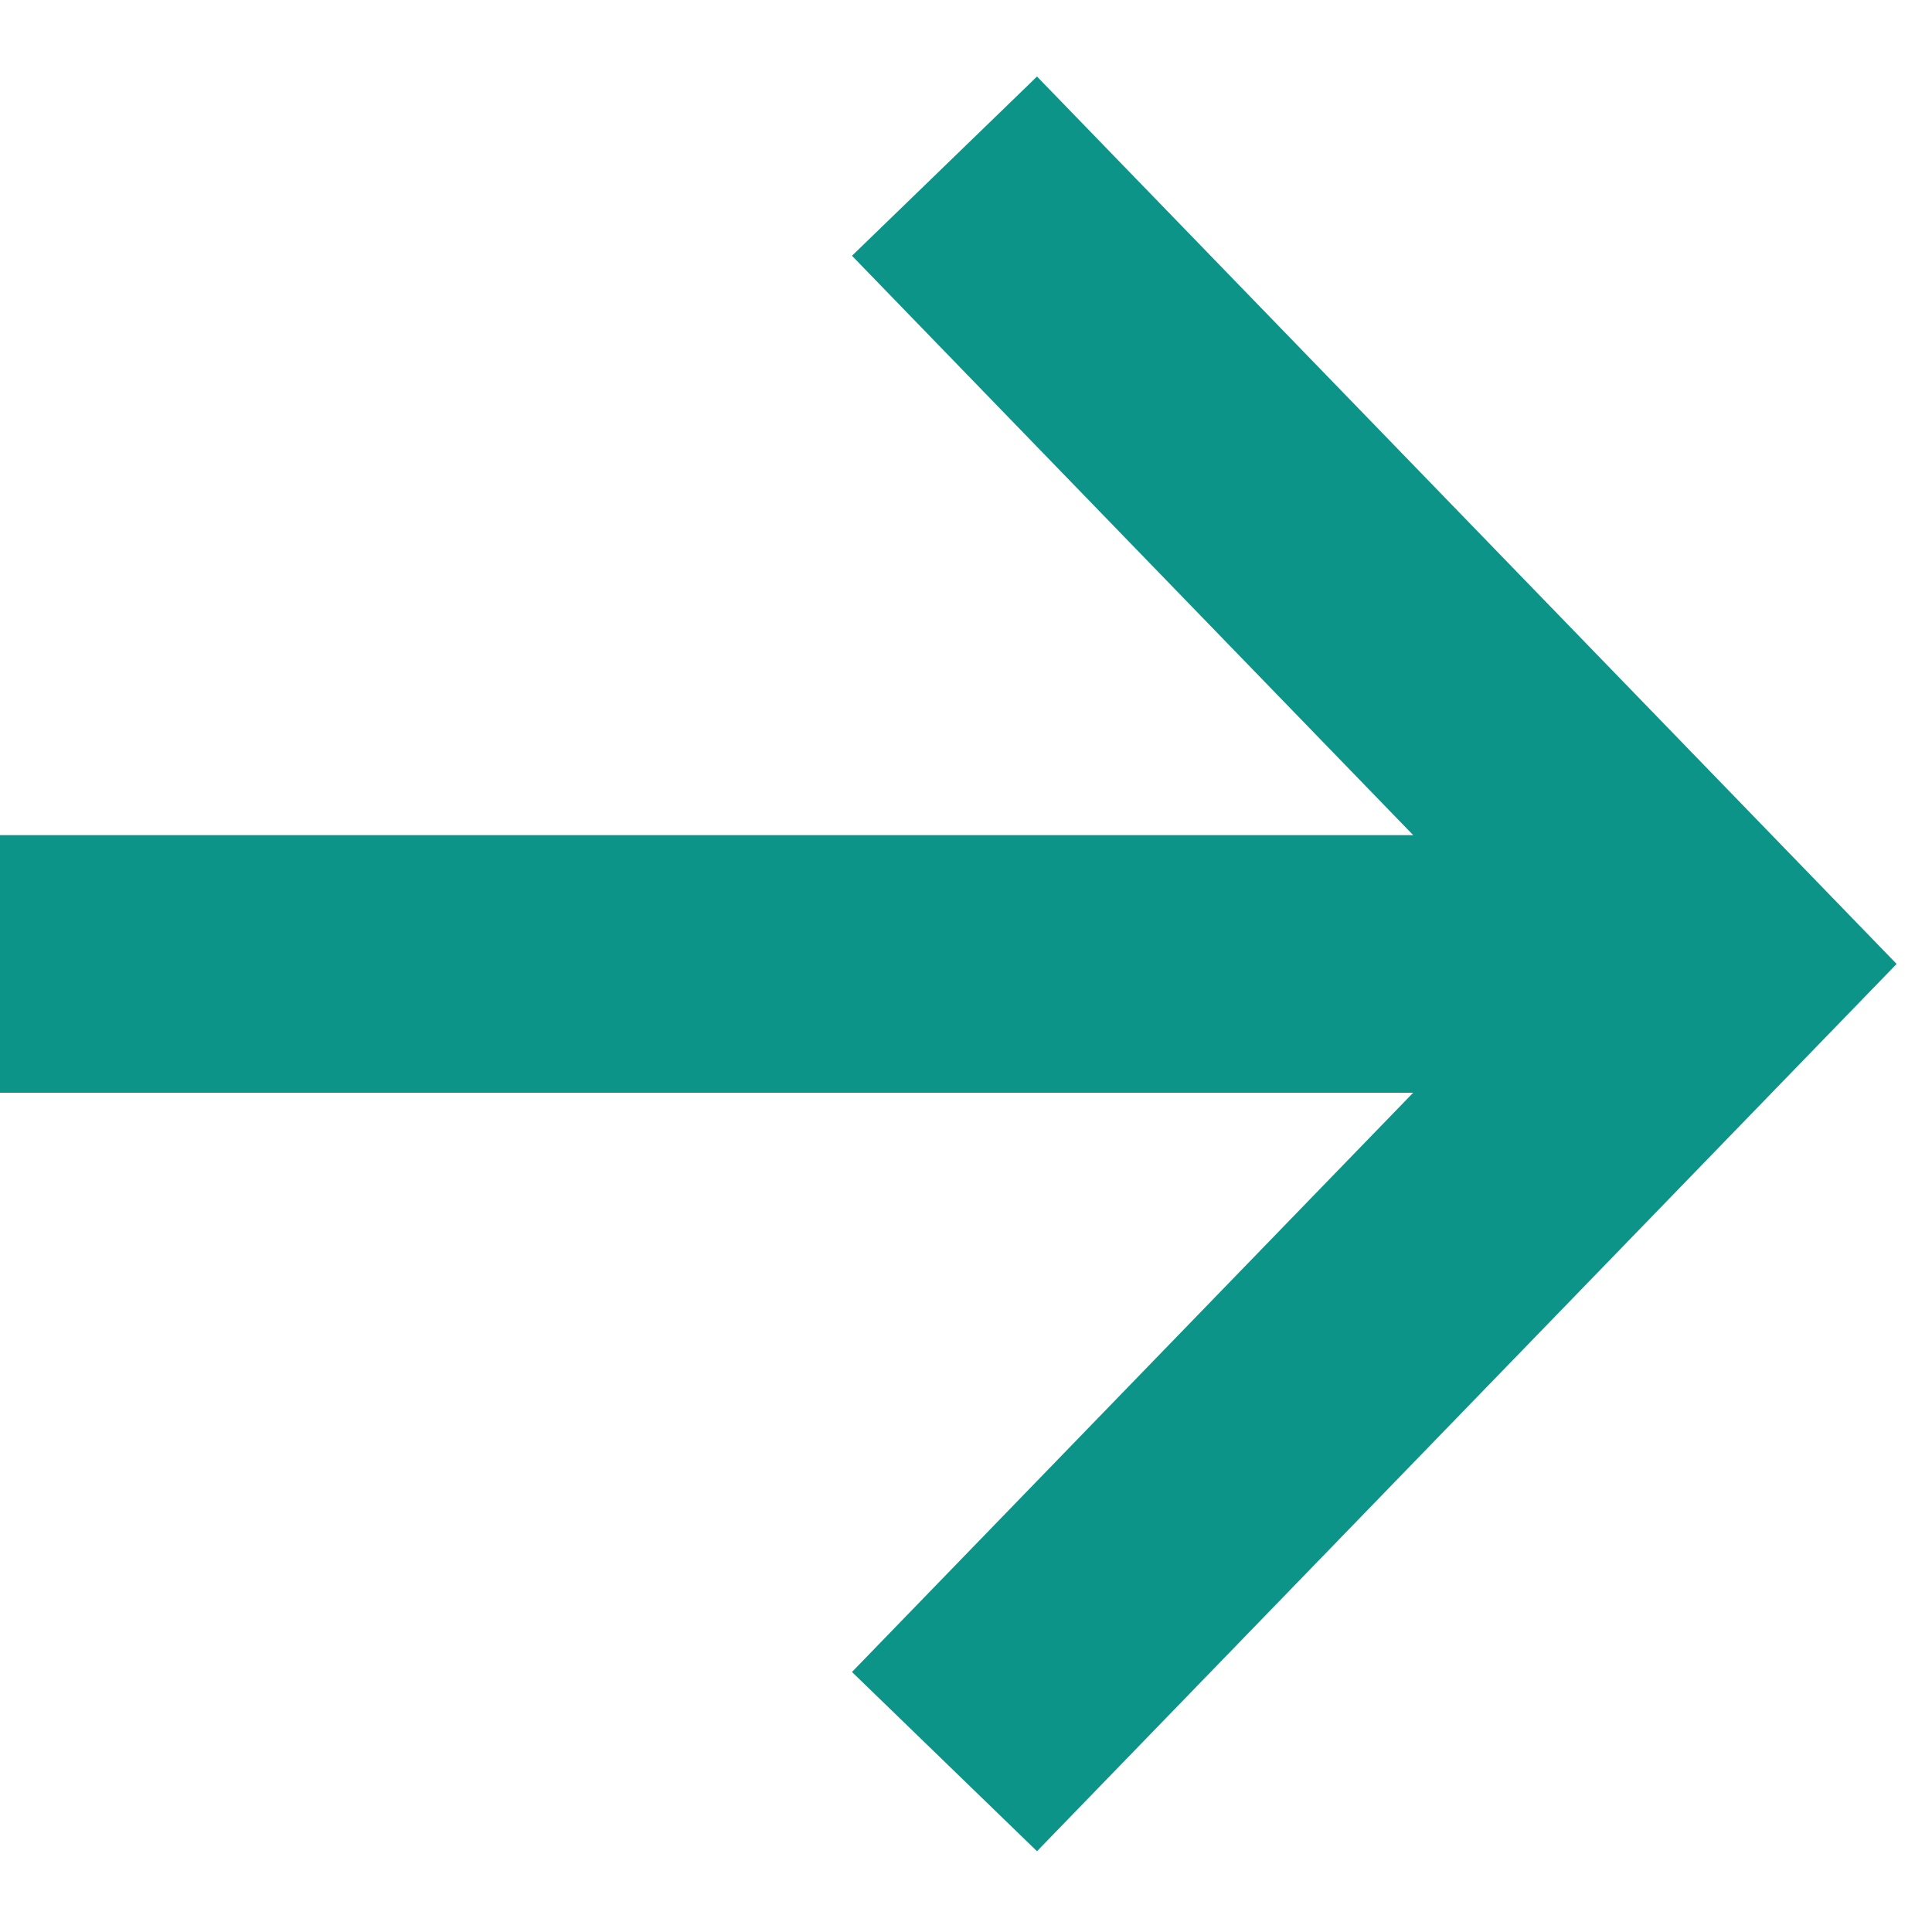 <svg width="15" height="15" viewBox="0 0 15 15" fill="none" xmlns="http://www.w3.org/2000/svg">
<path d="M7.333 1.29L13.333 7.484L7.333 13.677M0 7.484H13.333H0Z" stroke="#0D9488" stroke-width="2"/>
</svg>
